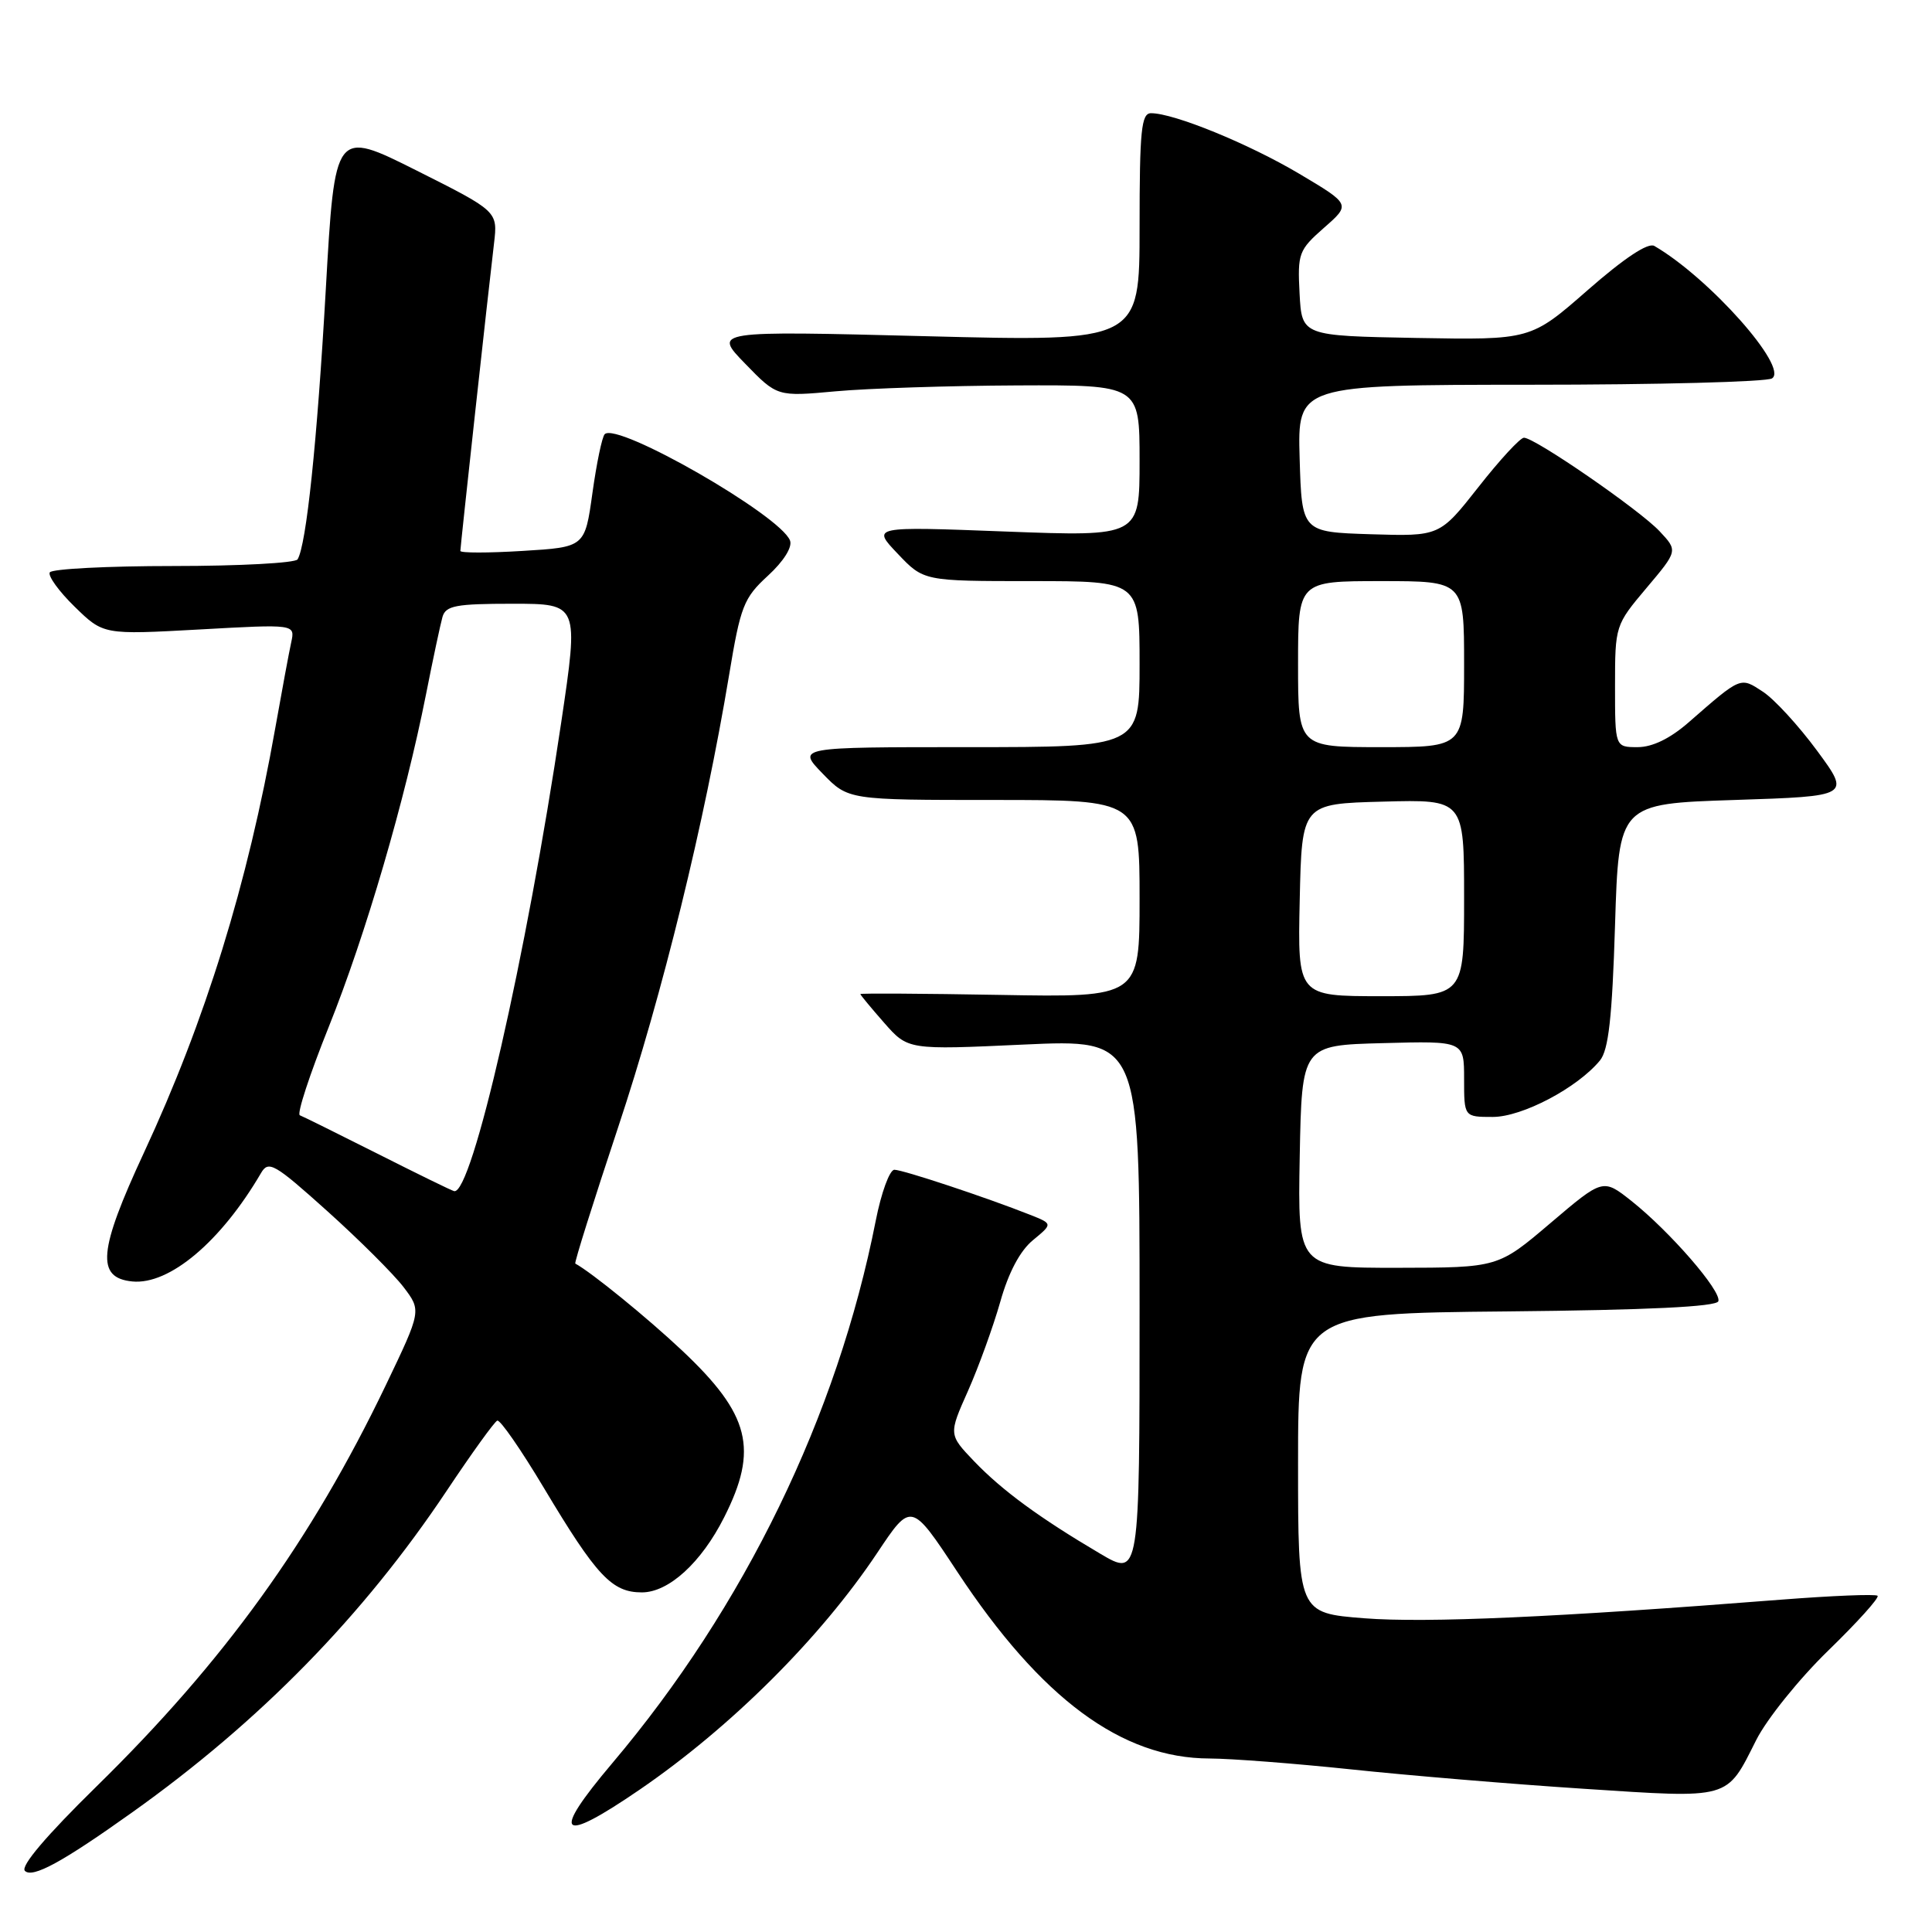 <?xml version="1.0" encoding="UTF-8" standalone="no"?>
<!DOCTYPE svg PUBLIC "-//W3C//DTD SVG 1.1//EN" "http://www.w3.org/Graphics/SVG/1.1/DTD/svg11.dtd" >
<svg xmlns="http://www.w3.org/2000/svg" xmlns:xlink="http://www.w3.org/1999/xlink" version="1.1" viewBox="0 0 256 256">
 <g >
 <path fill="currentColor"
d=" M 17.50 240.16 C 34.47 228.08 48.14 214.09 59.18 197.55 C 62.50 192.57 65.52 188.38 65.89 188.24 C 66.27 188.09 69.03 192.08 72.04 197.11 C 79.05 208.84 81.08 211.00 85.05 211.00 C 88.60 211.00 92.92 207.07 95.95 201.06 C 100.53 192.01 99.38 187.43 90.39 178.96 C 85.77 174.61 78.37 168.59 76.23 167.43 C 76.07 167.35 78.63 159.23 81.90 149.39 C 87.78 131.72 93.36 108.97 96.60 89.50 C 98.12 80.30 98.54 79.24 101.75 76.29 C 103.84 74.37 105.02 72.49 104.68 71.62 C 103.40 68.28 81.79 55.88 80.13 57.53 C 79.78 57.87 79.05 61.38 78.50 65.33 C 77.50 72.50 77.50 72.50 69.25 73.00 C 64.71 73.28 61.00 73.28 61.00 73.00 C 61.00 72.43 64.69 38.69 65.46 32.25 C 65.96 28.00 65.96 28.00 55.17 22.58 C 44.37 17.17 44.37 17.17 43.17 38.34 C 42.02 58.62 40.59 72.23 39.43 74.12 C 39.13 74.60 31.74 75.00 23.00 75.00 C 14.26 75.00 6.89 75.38 6.60 75.84 C 6.32 76.30 7.80 78.35 9.89 80.39 C 13.70 84.11 13.70 84.11 26.41 83.41 C 39.11 82.70 39.11 82.70 38.59 85.10 C 38.30 86.42 37.35 91.55 36.47 96.50 C 32.81 117.16 27.23 135.18 19.07 152.74 C 13.03 165.74 12.71 169.32 17.53 169.80 C 22.44 170.28 29.27 164.53 34.59 155.43 C 35.58 153.73 36.36 154.18 43.37 160.48 C 47.60 164.28 52.14 168.81 53.46 170.53 C 55.85 173.67 55.85 173.67 51.10 183.59 C 41.22 204.17 29.72 220.12 12.78 236.72 C 6.13 243.24 2.69 247.29 3.30 247.90 C 4.30 248.90 8.26 246.75 17.50 240.16 Z  M 84.77 237.13 C 96.86 228.85 108.73 217.02 116.24 205.76 C 120.74 199.01 120.74 199.01 126.84 208.26 C 137.93 225.08 148.62 232.99 160.28 233.01 C 163.15 233.02 171.58 233.67 179.01 234.45 C 186.43 235.24 200.30 236.40 209.82 237.02 C 229.47 238.30 228.70 238.52 232.71 230.56 C 234.11 227.78 238.41 222.44 242.25 218.71 C 246.10 214.97 249.04 211.71 248.79 211.45 C 248.54 211.20 242.74 211.44 235.92 211.97 C 206.26 214.30 188.98 215.07 180.78 214.43 C 172.00 213.74 172.00 213.74 172.00 193.89 C 172.00 174.03 172.00 174.03 199.67 173.77 C 218.35 173.59 227.45 173.15 227.69 172.42 C 228.14 171.09 221.26 163.17 216.17 159.13 C 212.40 156.15 212.40 156.15 205.45 162.06 C 198.50 167.97 198.50 167.97 185.22 167.99 C 171.95 168.00 171.95 168.00 172.22 153.25 C 172.50 138.50 172.50 138.50 183.25 138.22 C 194.00 137.93 194.00 137.93 194.00 142.97 C 194.00 148.00 194.00 148.00 197.80 148.00 C 201.70 148.00 209.01 144.15 212.00 140.52 C 213.14 139.13 213.62 134.87 214.00 122.60 C 214.50 106.50 214.50 106.50 229.86 106.00 C 245.21 105.50 245.21 105.50 240.77 99.47 C 238.33 96.16 235.10 92.64 233.60 91.66 C 230.58 89.68 230.76 89.60 223.75 95.72 C 221.30 97.86 218.95 99.00 217.00 99.00 C 214.00 99.00 214.00 99.00 214.00 90.93 C 214.00 82.92 214.03 82.82 218.16 77.92 C 222.33 72.98 222.33 72.98 219.91 70.40 C 217.28 67.58 203.38 58.00 201.93 58.00 C 201.44 58.00 198.72 60.94 195.90 64.54 C 190.76 71.07 190.76 71.07 181.63 70.79 C 172.50 70.50 172.50 70.50 172.21 60.75 C 171.93 51.00 171.93 51.00 202.71 50.98 C 219.65 50.98 234.09 50.60 234.80 50.14 C 237.05 48.72 226.50 36.83 219.21 32.59 C 218.39 32.10 215.22 34.20 210.38 38.44 C 202.83 45.05 202.83 45.05 187.67 44.78 C 172.50 44.50 172.50 44.50 172.20 38.89 C 171.92 33.57 172.09 33.13 175.44 30.18 C 178.98 27.08 178.98 27.08 172.15 23.02 C 165.46 19.05 155.56 15.00 152.52 15.00 C 151.23 15.00 151.00 17.24 151.00 30.13 C 151.00 45.27 151.00 45.27 122.75 44.55 C 94.50 43.83 94.50 43.83 98.74 48.19 C 102.98 52.56 102.98 52.56 110.74 51.85 C 115.01 51.46 125.81 51.11 134.75 51.07 C 151.00 51.00 151.00 51.00 151.00 61.05 C 151.00 71.10 151.00 71.10 133.25 70.43 C 115.50 69.75 115.50 69.75 118.95 73.37 C 122.39 77.00 122.39 77.00 136.70 77.00 C 151.00 77.00 151.00 77.00 151.00 88.00 C 151.00 99.00 151.00 99.00 128.30 99.00 C 105.61 99.00 105.61 99.00 109.00 102.50 C 112.39 106.00 112.39 106.00 131.70 106.00 C 151.00 106.00 151.00 106.00 151.00 119.08 C 151.00 132.16 151.00 132.16 132.50 131.83 C 122.32 131.65 114.00 131.60 114.00 131.72 C 114.00 131.83 115.42 133.55 117.15 135.52 C 120.31 139.12 120.31 139.12 135.65 138.41 C 151.00 137.71 151.00 137.71 151.00 173.33 C 151.00 208.95 151.00 208.95 145.78 205.87 C 137.73 201.12 132.82 197.52 129.09 193.64 C 125.69 190.08 125.69 190.08 128.27 184.29 C 129.68 181.11 131.60 175.80 132.54 172.50 C 133.63 168.62 135.16 165.73 136.87 164.33 C 139.50 162.16 139.50 162.16 136.50 160.97 C 130.67 158.66 119.63 155.00 118.51 155.00 C 117.88 155.00 116.77 158.04 116.04 161.75 C 110.95 187.59 98.66 212.90 81.13 233.63 C 72.92 243.34 74.08 244.45 84.77 237.13 Z  M 50.00 152.86 C 44.77 150.23 40.16 147.94 39.73 147.78 C 39.31 147.62 41.04 142.35 43.56 136.07 C 48.43 123.94 53.67 106.03 56.45 92.00 C 57.37 87.33 58.36 82.71 58.63 81.75 C 59.06 80.25 60.41 80.00 67.92 80.00 C 76.70 80.00 76.70 80.00 74.36 95.75 C 69.75 126.77 62.51 158.42 60.17 157.83 C 59.80 157.74 55.23 155.50 50.00 152.86 Z  M 172.22 119.25 C 172.50 106.50 172.50 106.50 183.25 106.22 C 194.00 105.93 194.00 105.93 194.00 118.97 C 194.00 132.00 194.00 132.00 182.97 132.00 C 171.94 132.00 171.94 132.00 172.22 119.25 Z  M 172.00 88.00 C 172.00 77.00 172.00 77.00 183.00 77.00 C 194.00 77.00 194.00 77.00 194.00 88.00 C 194.00 99.00 194.00 99.00 183.00 99.00 C 172.00 99.00 172.00 99.00 172.00 88.00 Z "/>
</g>
</svg>